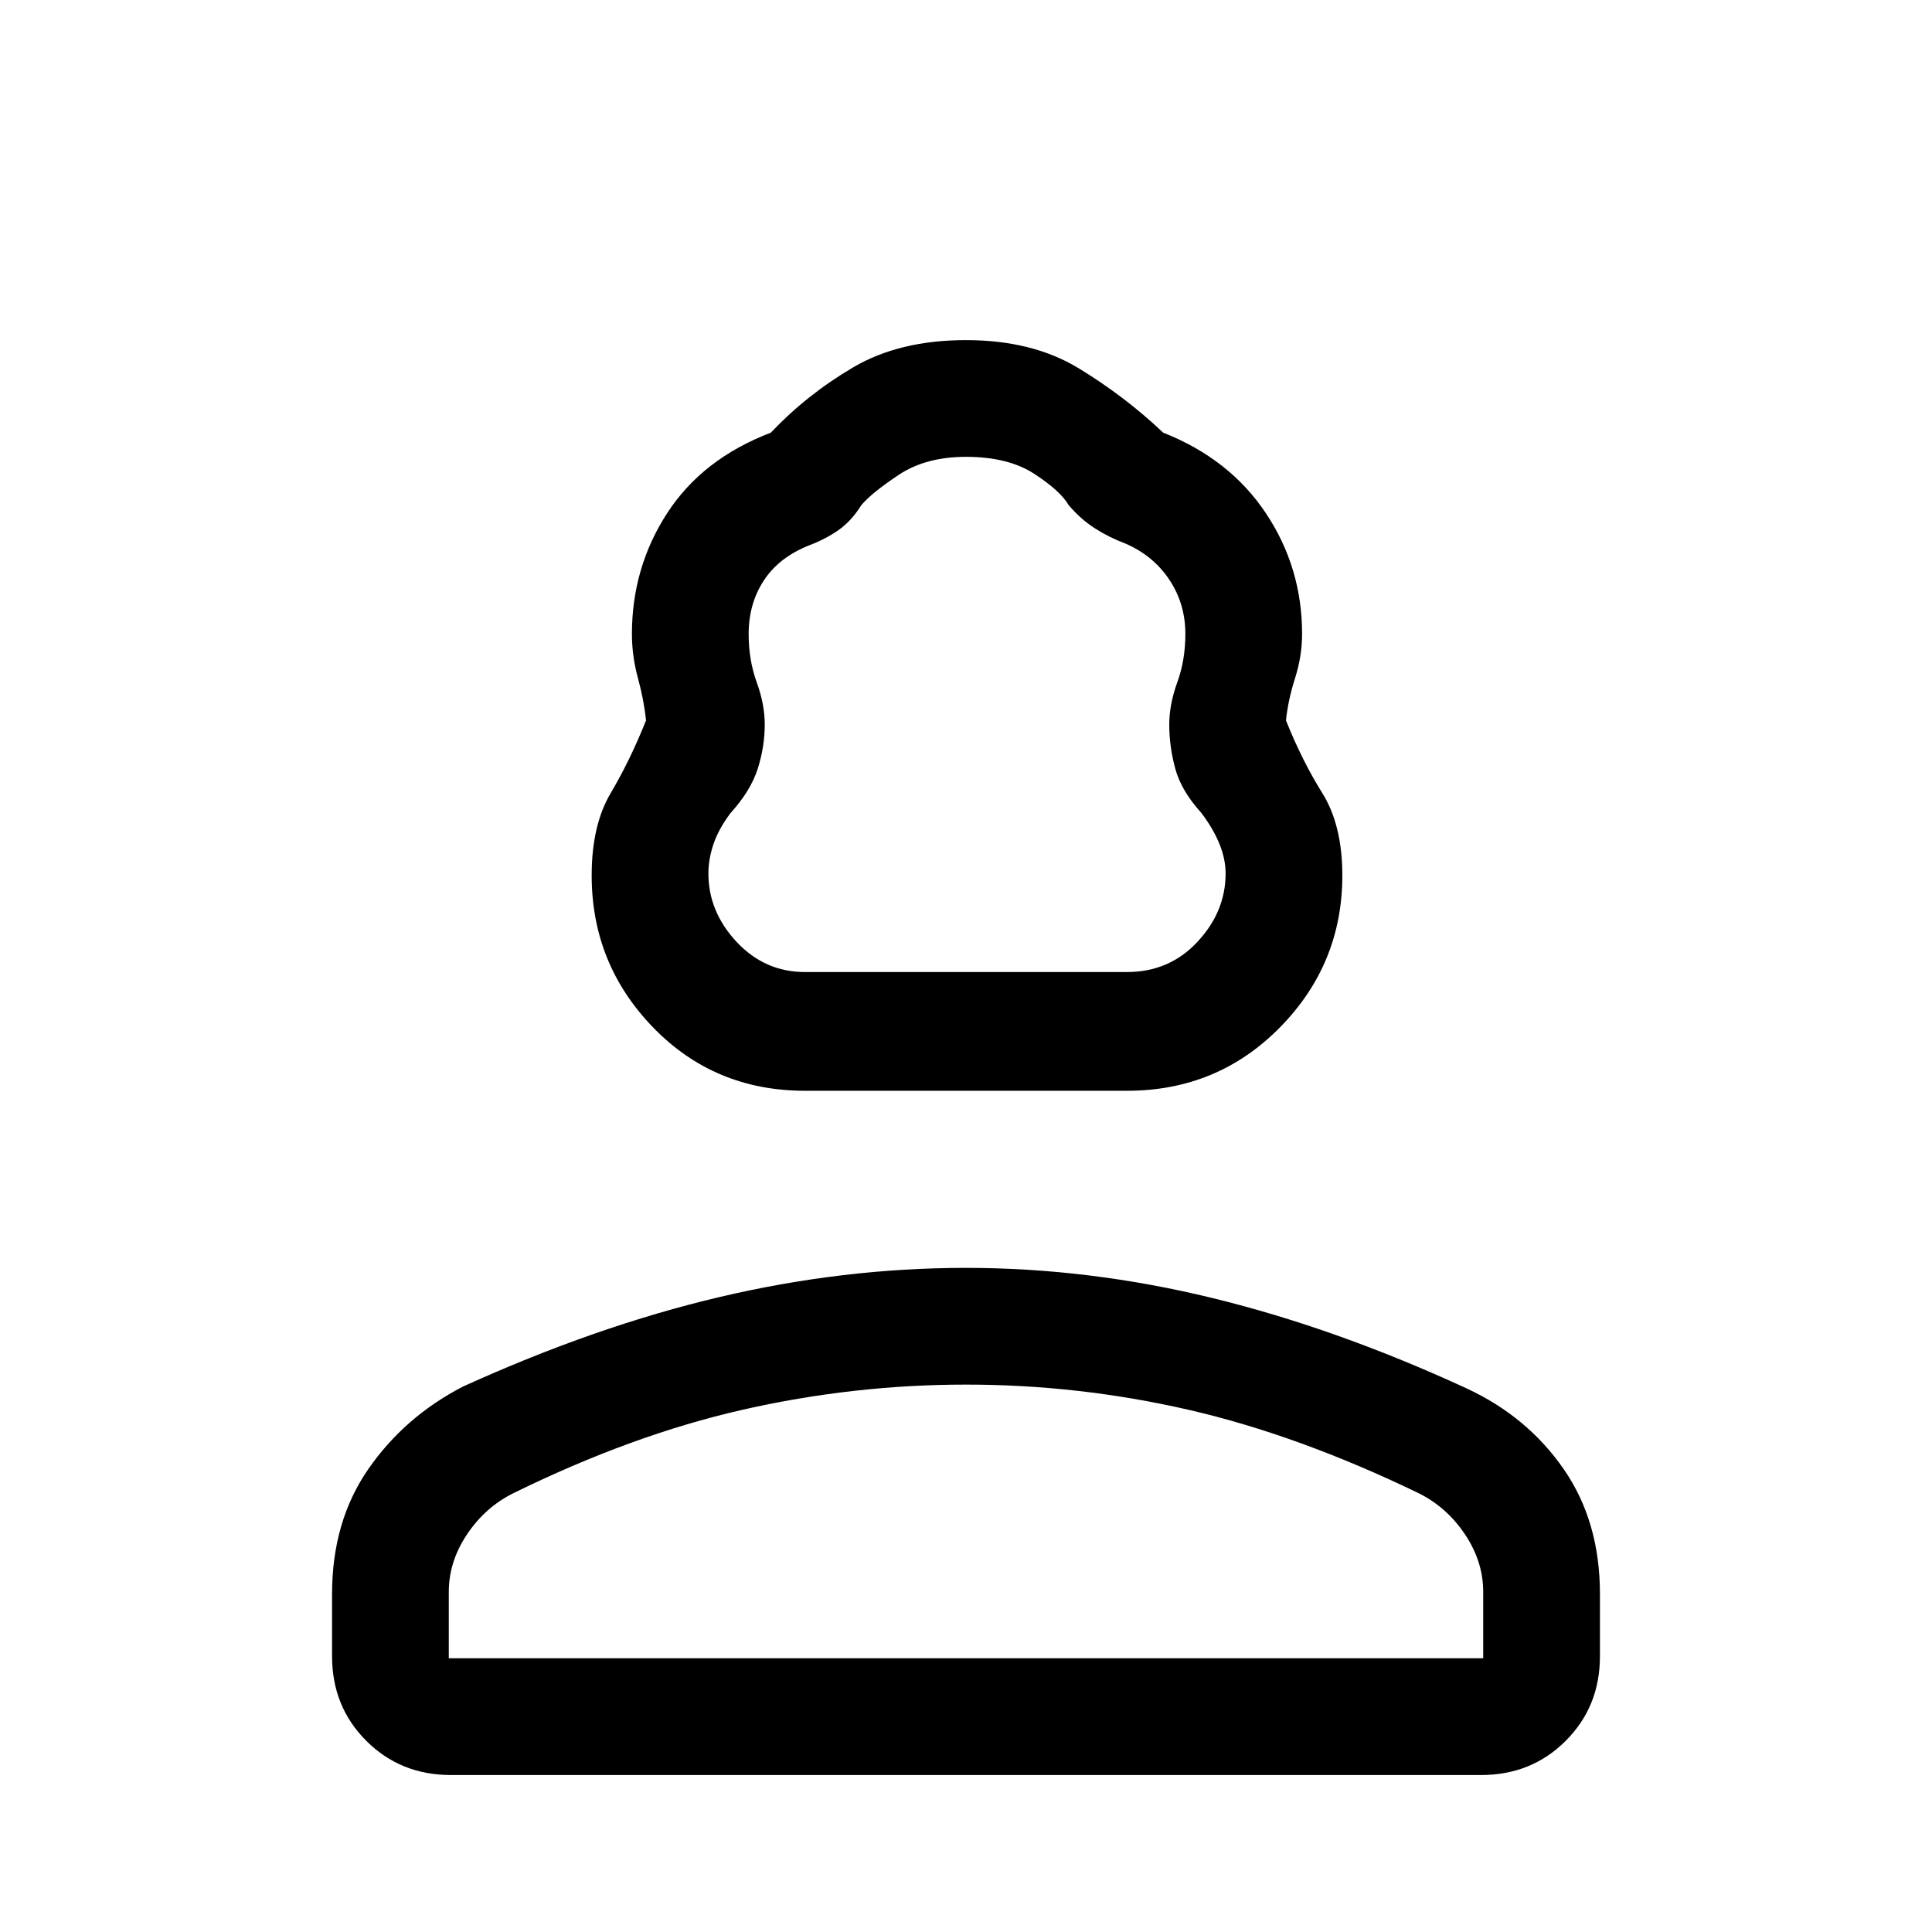 <svg xmlns="http://www.w3.org/2000/svg" height="48" width="48"><path d="M20 27.1q-2.25 0-3.775-1.575T14.7 21.75q0-1.25.475-2.05.475-.8.875-1.8-.05-.5-.2-1.05-.15-.55-.15-1.1 0-1.65.875-3t2.575-2q.9-.95 2.05-1.625T24 8.45q1.65 0 2.8.7t2.1 1.6q1.65.65 2.55 2 .9 1.35.9 3 0 .55-.175 1.1t-.225 1.05q.4 1 .9 1.8t.5 2.05q0 2.2-1.55 3.775Q30.25 27.1 28 27.1Zm0-2.95h8q1.05 0 1.75-.75t.7-1.7q0-.35-.15-.725t-.45-.775q-.5-.55-.65-1.1-.15-.55-.15-1.1 0-.5.2-1.05t.2-1.2q0-.75-.4-1.35-.4-.6-1.1-.9-.4-.15-.75-.375t-.65-.575q-.2-.35-.85-.775-.65-.425-1.7-.425-1 0-1.675.45t-.925.75q-.25.4-.575.625-.325.225-.725.375-.75.3-1.125.875T18.6 15.75q0 .65.2 1.2.2.55.2 1.05 0 .55-.175 1.1t-.675 1.1q-.3.4-.425.775t-.125.725q0 .95.7 1.7t1.7.75ZM11.2 44.1q-1.25 0-2.1-.85-.85-.85-.85-2.1V39.6q0-1.8.9-3.1t2.35-2.05q3.3-1.5 6.375-2.225Q20.95 31.5 24 31.5t6.125.75Q33.2 33 36.45 34.5q1.5.7 2.4 2 .9 1.3.9 3.1v1.55q0 1.25-.85 2.1-.85.85-2.1.85Zm-.05-2.9h25.7v-1.65q0-.75-.45-1.425T35.25 37.1q-3-1.45-5.725-2.075Q26.8 34.4 24 34.4q-2.8 0-5.55.625t-5.7 2.075q-.7.35-1.15 1.025-.45.675-.45 1.425Zm12.85 0Zm0-17.05Z"/></svg>